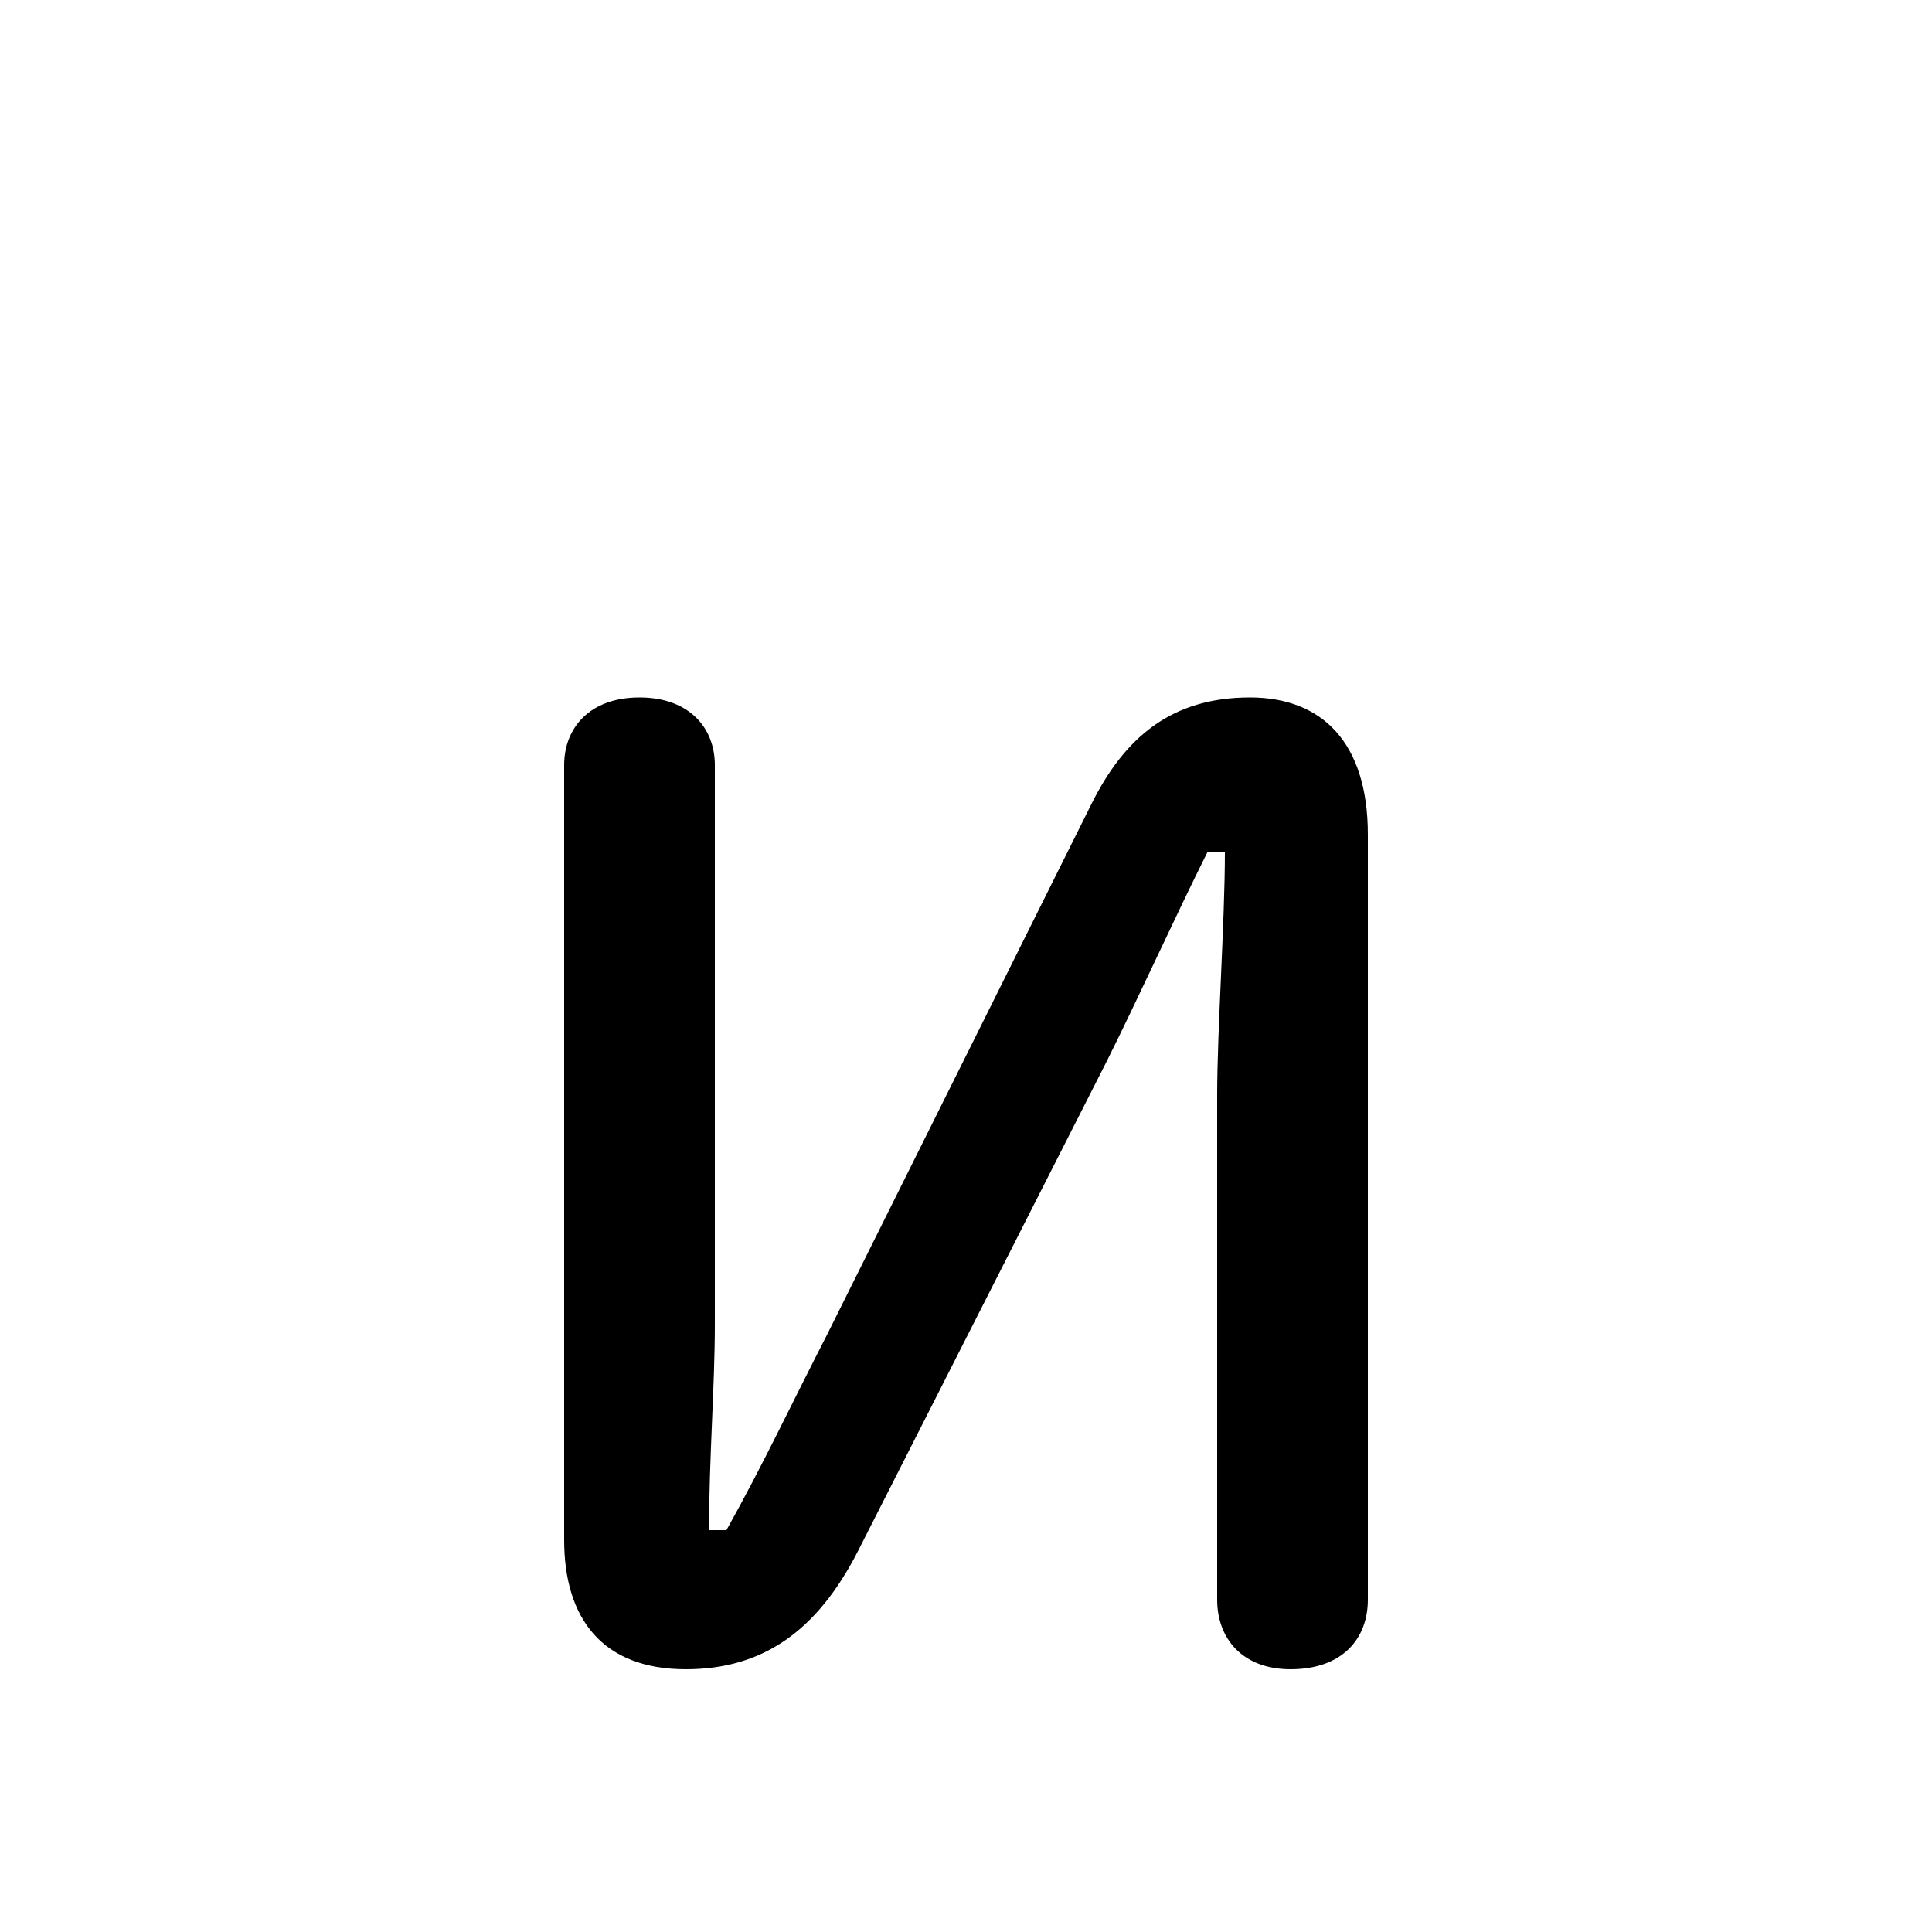 <svg xmlns="http://www.w3.org/2000/svg" viewBox="0 -44.0 50.0 50.0">
    <rect x="0" y="-44.0" width="50.0" height="50.0" fill="#808080" stroke="none"/>
    <g transform="scale(1, -1)">
        <!-- ボディの枠 -->
        <rect x="0" y="-6.0" width="50.0" height="50.0"
            stroke="white" fill="white"/>
        <!-- グリフ座標系の原点 -->
        <circle cx="0" cy="0" r="5" fill="white"/>
        <!-- グリフのアウトライン -->
        <g style="fill:black;stroke:#000000;stroke-width:0;stroke-linecap:round;stroke-linejoin:round;">
        <path d="M 31.5 2.6 C 31.5 1.6 32.15 0.8 33.4 0.8 C 34.75 0.8 35.4 1.6 35.4 2.6 L 35.4 22.4 C 35.4 24.8 34.2 25.95 32.35 25.95 C 30.3 25.95 29.1 24.9 28.25 23.2 L 21.4 9.45 C 20.5 7.7 19.75 6.1 18.8 4.4 L 18.35 4.4 C 18.35 6.3 18.5 8.1 18.5 9.75 L 18.5 24.2 C 18.5 25.15 17.85 25.95 16.55 25.95 C 15.25 25.95 14.6 25.15 14.6 24.2 L 14.6 4.15 C 14.6 2.1 15.6 0.8 17.75 0.8 C 19.75 0.8 21.15 1.8 22.2 3.85 L 28.65 16.55 C 29.45 18.15 30.4 20.25 31.25 21.95 L 31.7 21.95 C 31.7 20.15 31.5 17.35 31.5 15.65 Z"/>
    </g>
    </g>
</svg>
